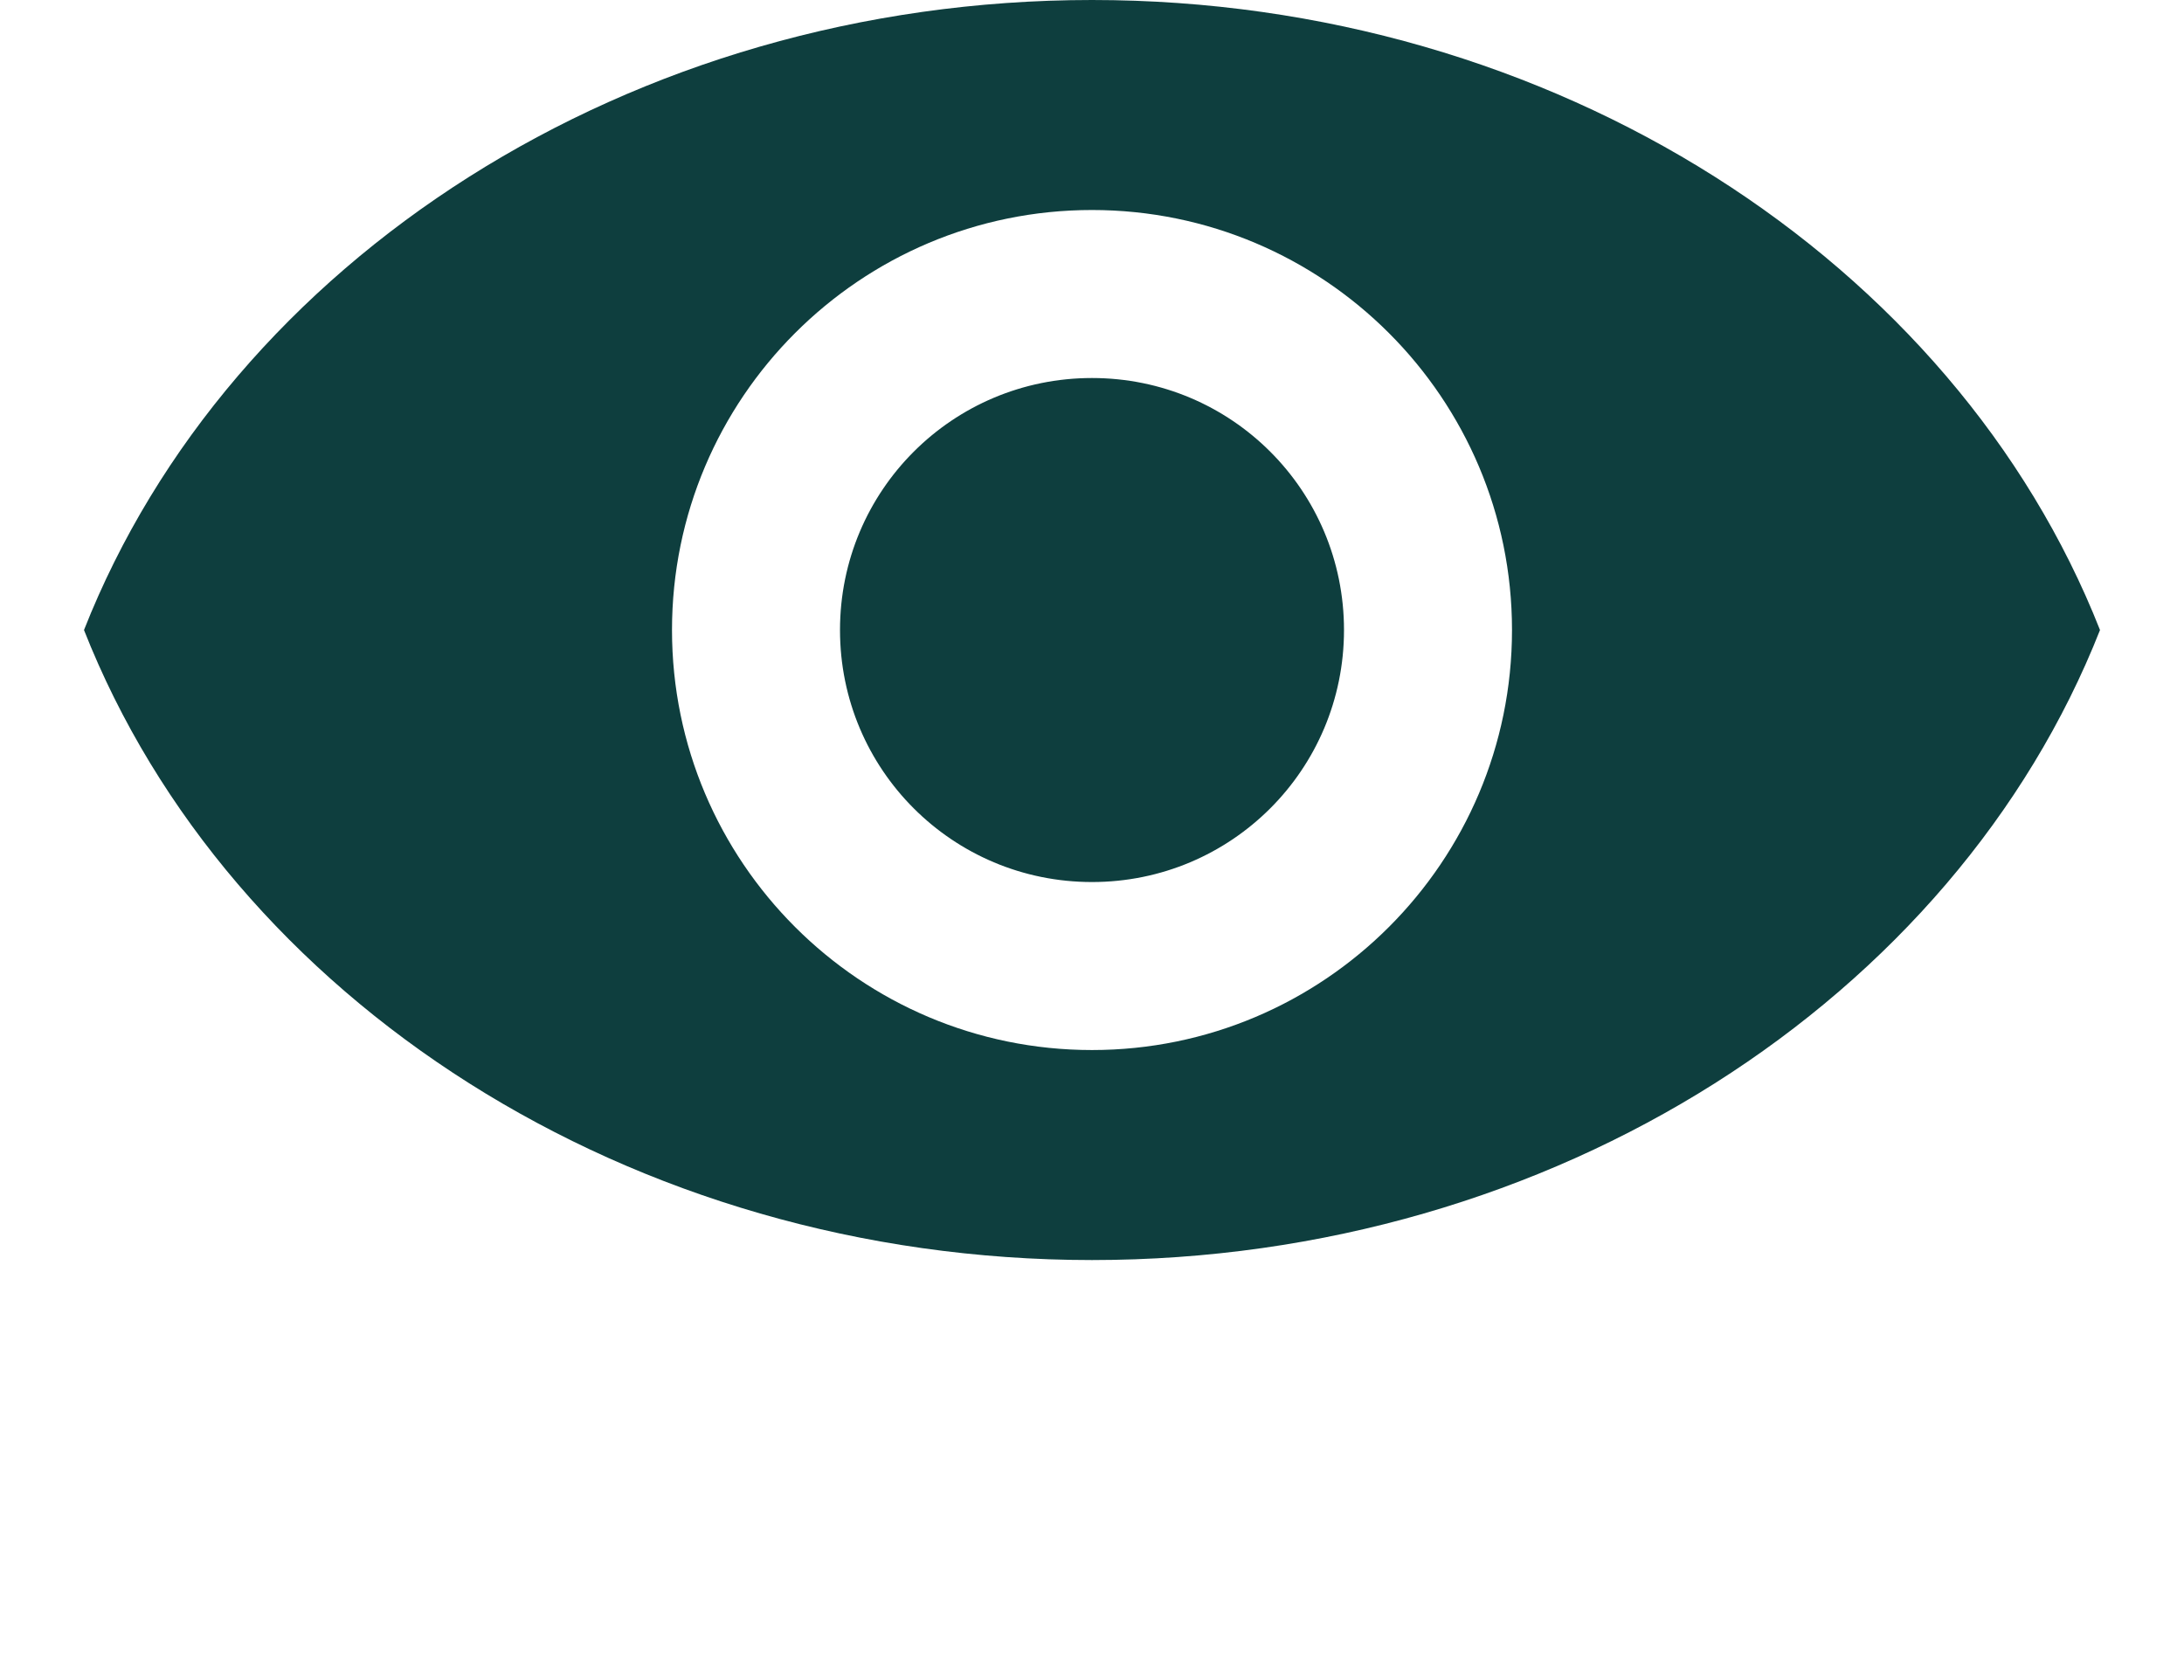 <svg width="26" height="20" viewBox="0 0 26 20" fill="none" xmlns="http://www.w3.org/2000/svg">
<path d="M13 0C7.5 0 2.73 3.11 1 7.5C2.73 11.89 7.5 15 13 15C18.5 15 23.27 11.89 25 7.5C23.27 3.11 18.5 0 13 0ZM13 12.5C10.24 12.5 8 10.26 8 7.5C8 4.74 10.24 2.5 13 2.5C15.76 2.5 18 4.74 18 7.5C18 10.26 15.76 12.5 13 12.5ZM13 4.5C11.34 4.5 10 5.84 10 7.5C10 9.16 11.34 10.5 13 10.5C14.66 10.5 16 9.16 16 7.5C16 5.84 14.66 4.5 13 4.5Z" fill="#0E3E3E"/>
</svg>
